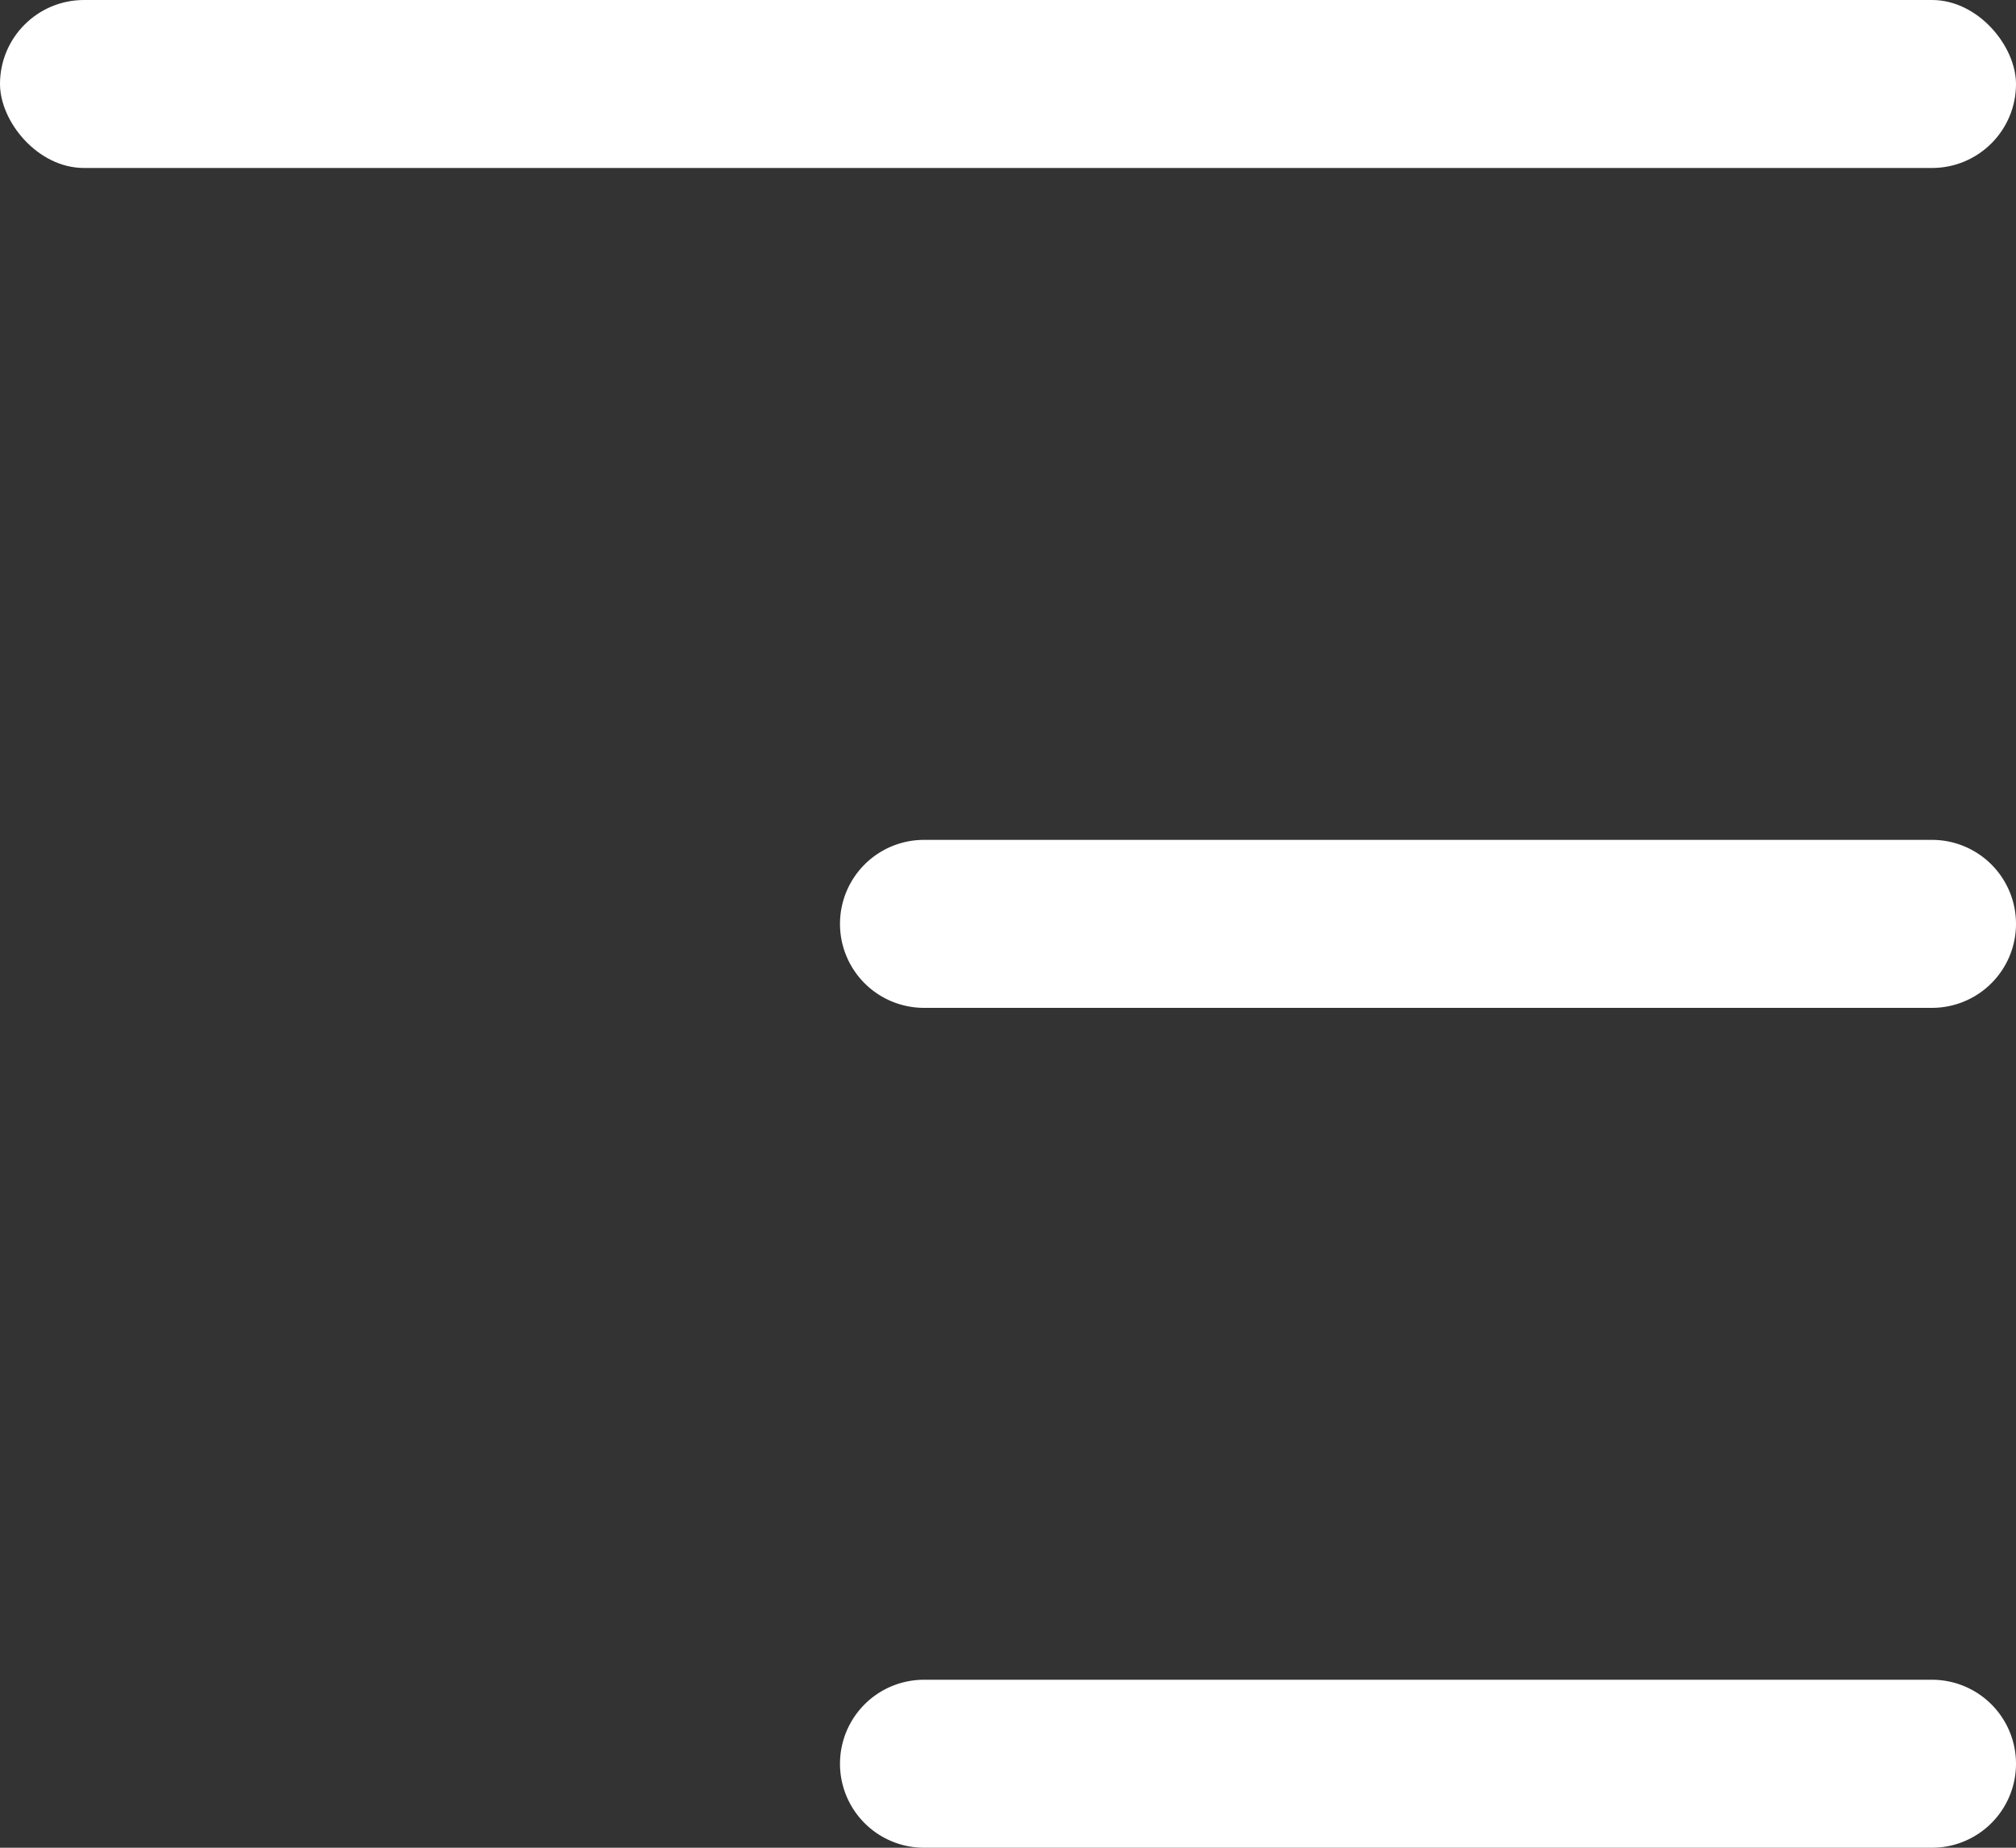 <svg xmlns="http://www.w3.org/2000/svg" width="24" height="22" viewBox="0 0 24 22">
    <rect x="0" y="0" width="24" height="22" fill="#333333" stroke="none"/>
    <g fill="#FFF" fill-rule="evenodd">
        <rect width="24" height="2" rx="1"/>
        <path d="M11 10h12a1 1 0 0 1 0 2H11a1 1 0 0 1 0-2zM11 20h12a1 1 0 0 1 0 2H11a1 1 0 0 1 0-2z"/>
    </g>
</svg>
